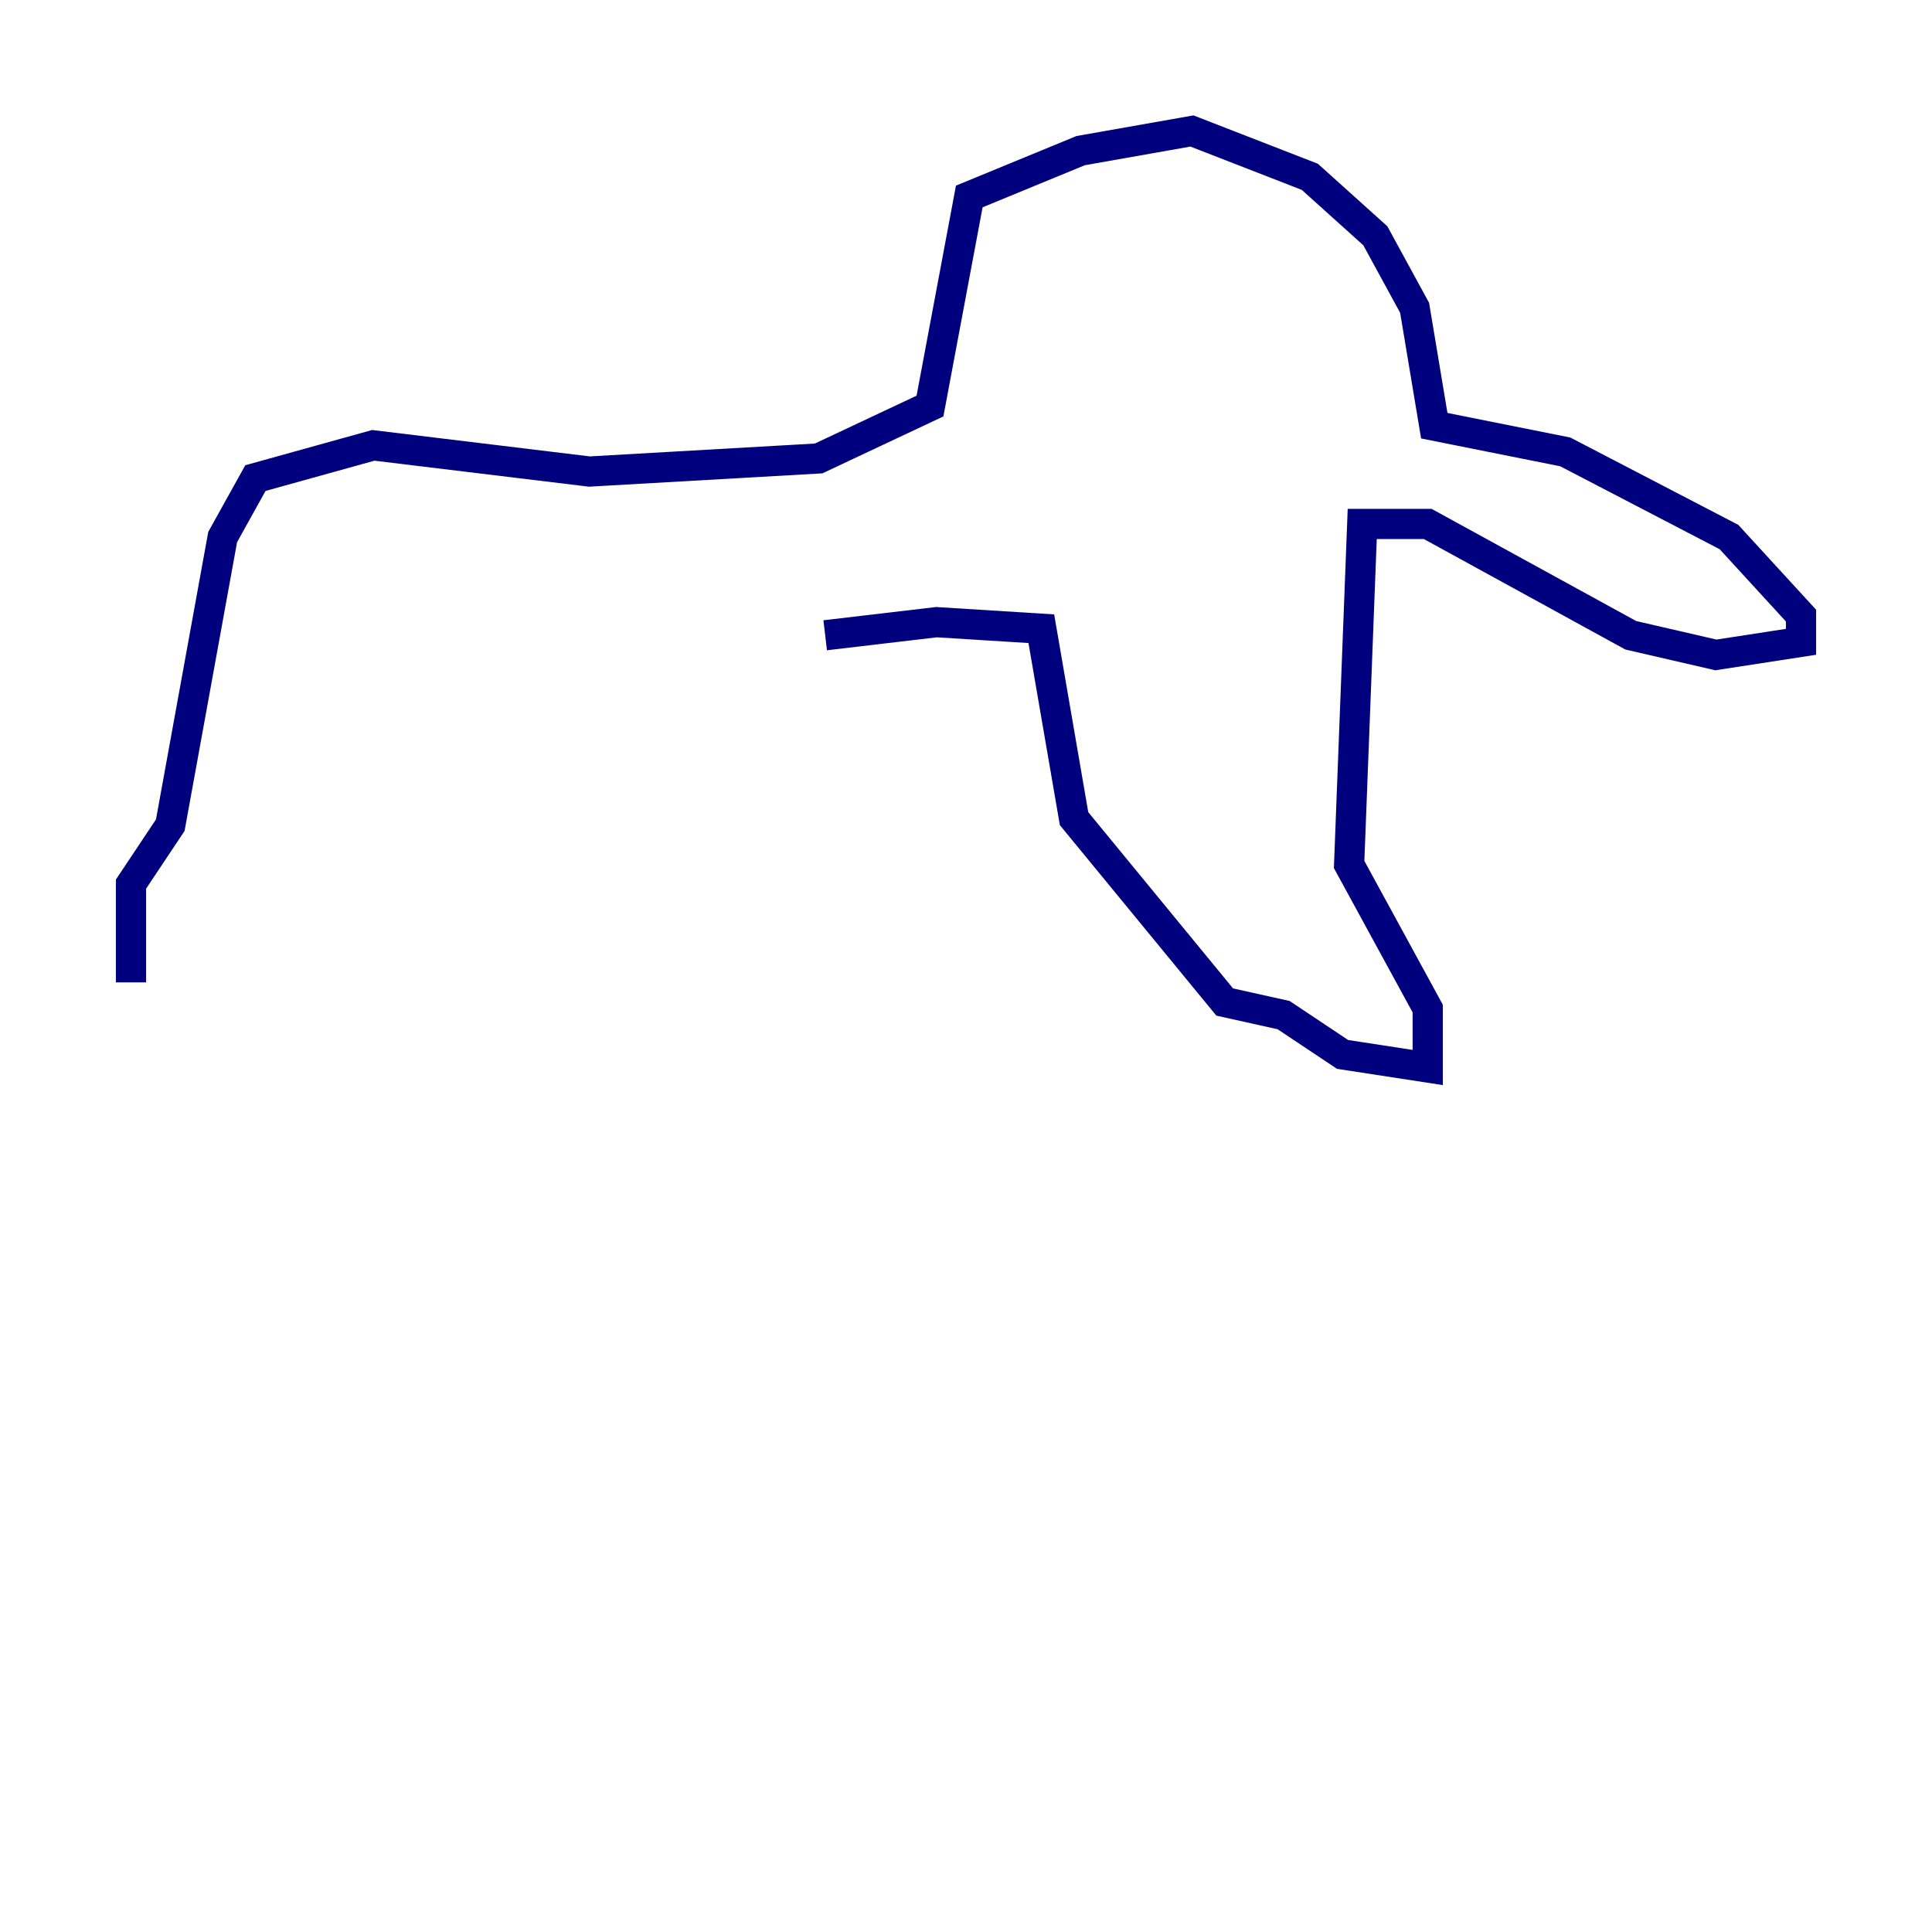 <?xml version="1.0" encoding="utf-8" ?>
<svg baseProfile="tiny" height="128" version="1.2" viewBox="0,0,128,128" width="128" xmlns="http://www.w3.org/2000/svg" xmlns:ev="http://www.w3.org/2001/xml-events" xmlns:xlink="http://www.w3.org/1999/xlink"><defs /><polyline fill="none" points="8.678,65.085 8.678,58.576 11.281,54.671 14.752,35.58 16.922,31.675 24.732,29.505 39.051,31.241 54.237,30.373 61.614,26.902 64.217,13.017 71.593,9.98 78.969,8.678 86.78,11.715 91.119,15.62 93.722,20.393 95.024,28.203 103.702,29.939 114.549,35.58 119.322,40.786 119.322,42.522 113.681,43.39 108.041,42.088 94.59,34.712 90.251,34.712 89.383,57.275 94.59,66.82 94.59,70.725 88.949,69.858 85.044,67.254 81.139,66.386 71.159,54.237 68.99,41.654 62.047,41.22 54.671,42.088" stroke="#00007f" stroke-width="2" /></svg>